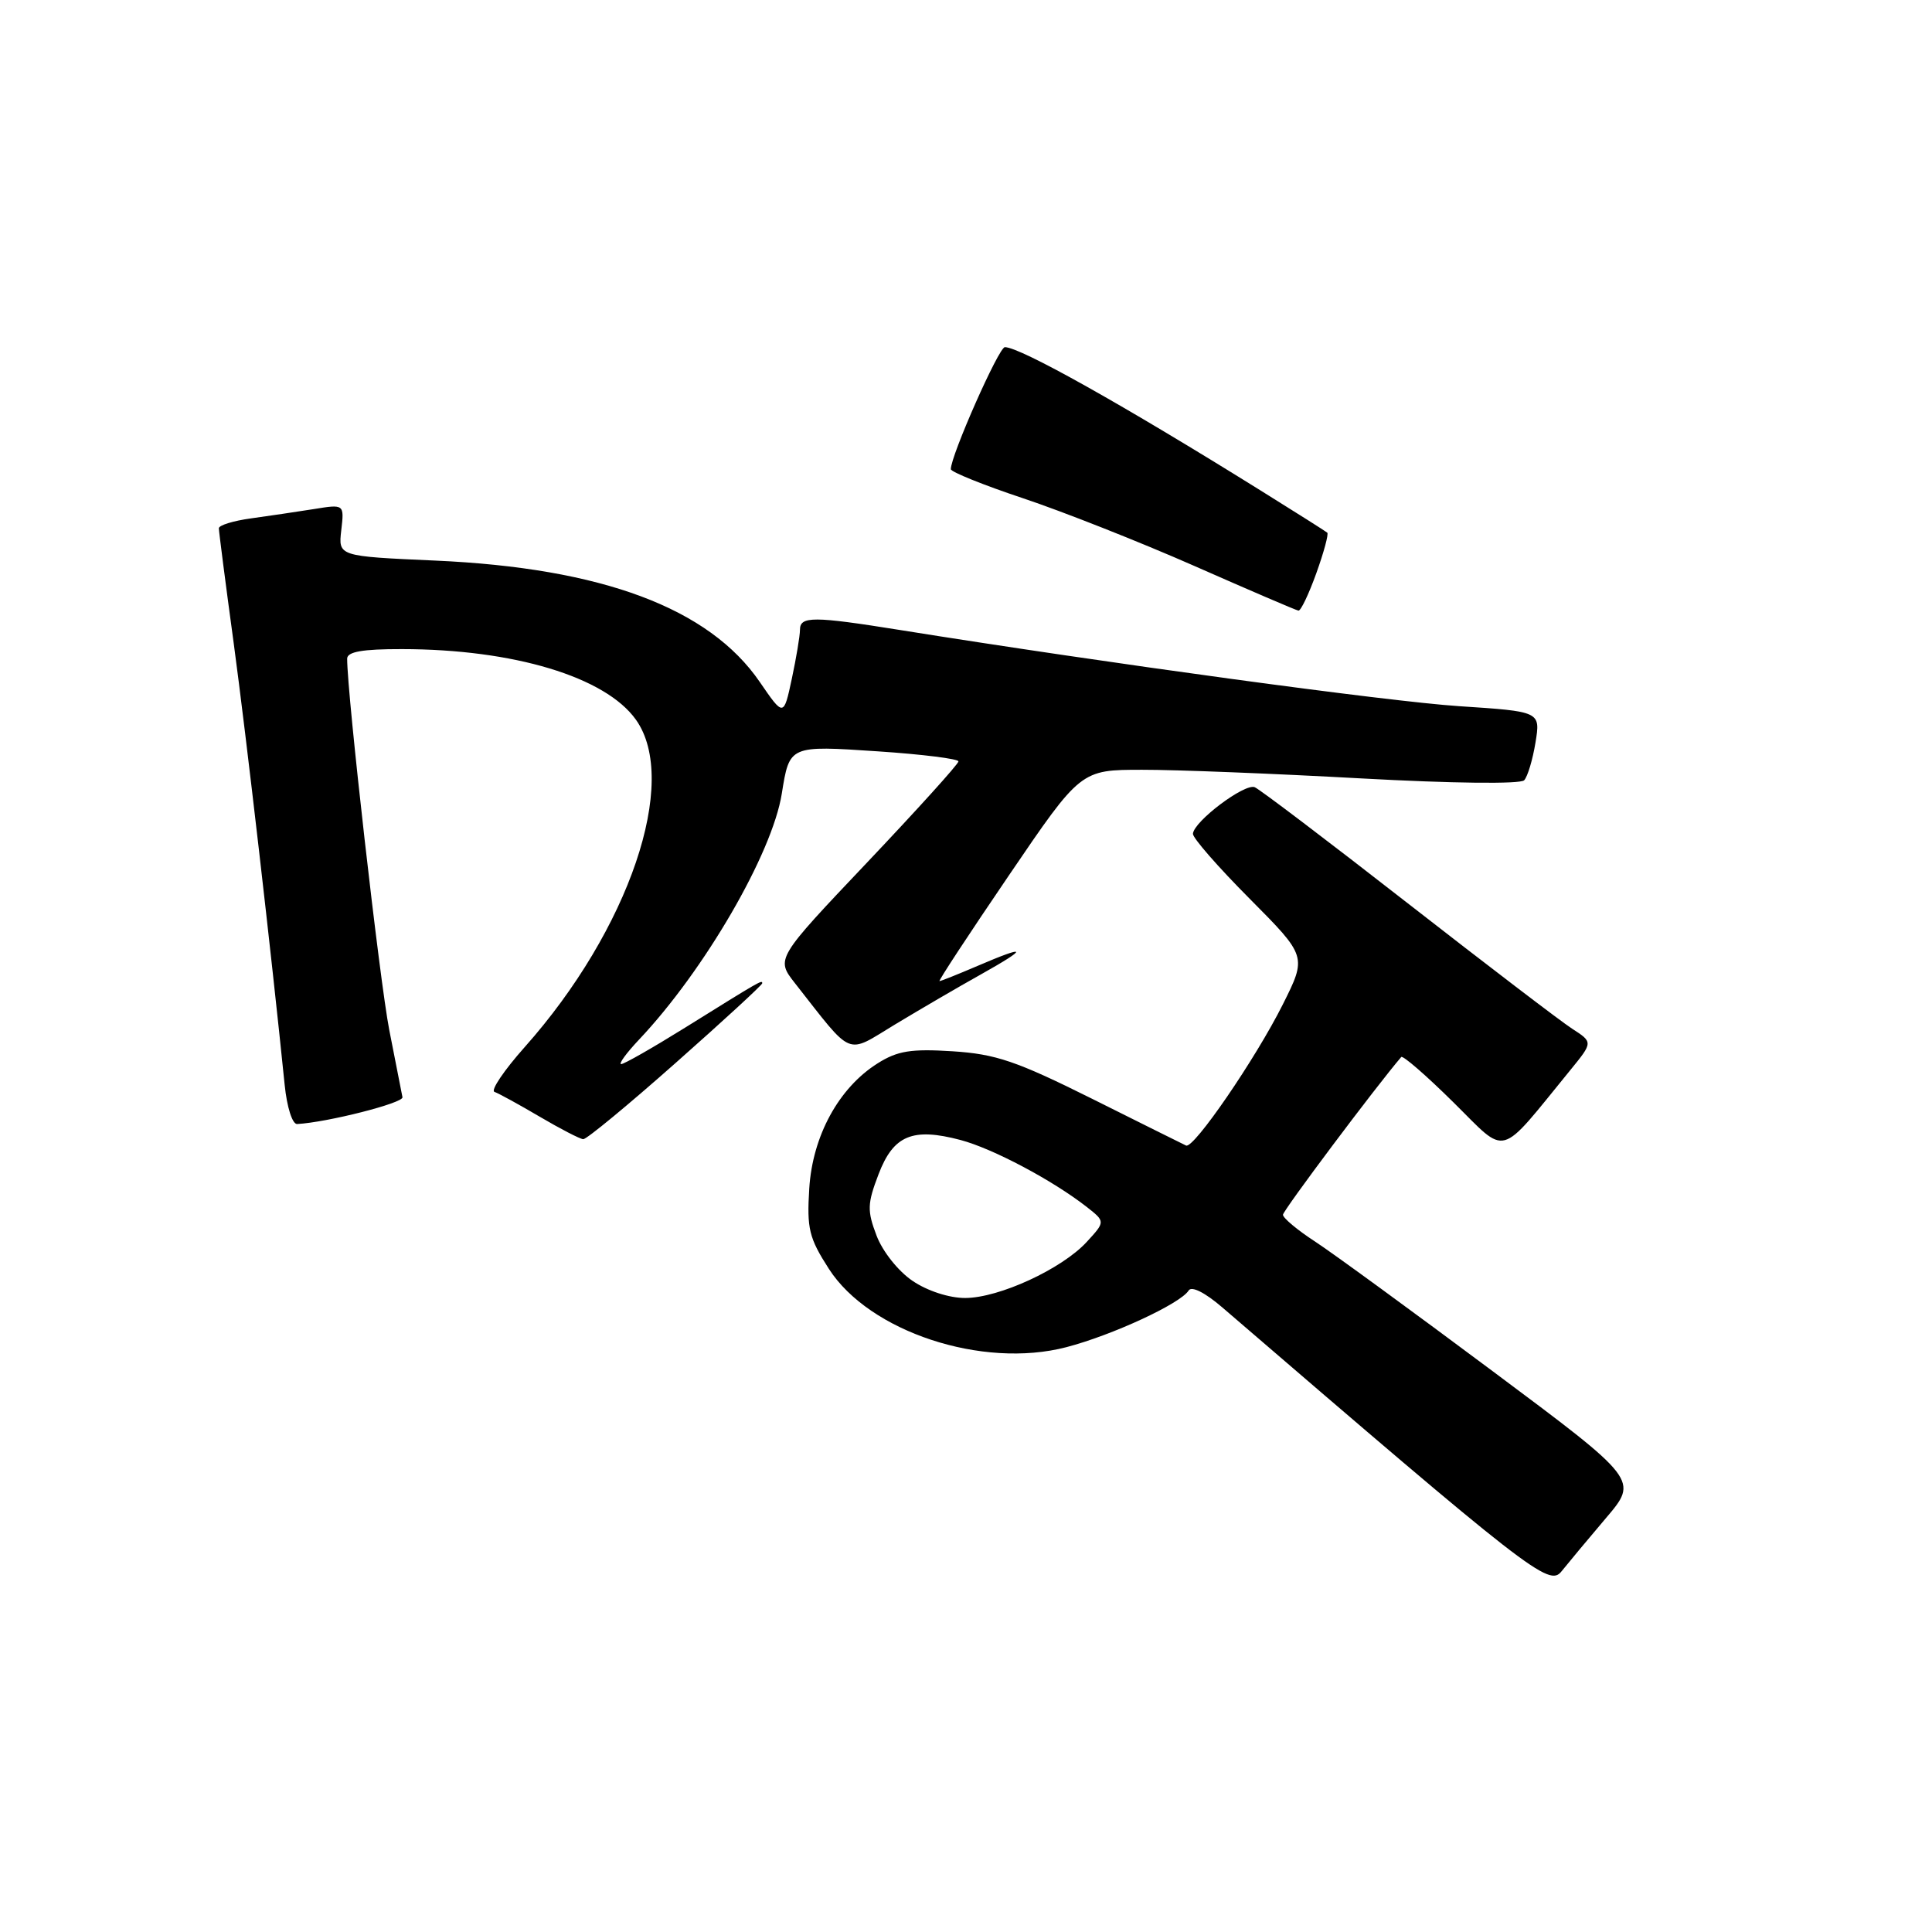 <?xml version="1.0" encoding="UTF-8" standalone="no"?>
<!DOCTYPE svg PUBLIC "-//W3C//DTD SVG 1.1//EN" "http://www.w3.org/Graphics/SVG/1.1/DTD/svg11.dtd" >
<svg xmlns="http://www.w3.org/2000/svg" xmlns:xlink="http://www.w3.org/1999/xlink" version="1.1" viewBox="0 0 256 256">
 <g >
 <path fill="currentColor"
d=" M 212.80 201.15 C 217.10 196.10 217.10 196.10 197.80 181.70 C 187.19 173.78 176.59 166.04 174.25 164.51 C 171.91 162.99 170.00 161.39 170.00 160.96 C 170.00 160.40 182.32 143.97 185.67 140.06 C 185.88 139.81 188.99 142.51 192.58 146.06 C 199.86 153.24 198.39 153.65 208.07 141.80 C 211.09 138.10 211.09 138.10 208.30 136.30 C 206.77 135.31 196.97 127.82 186.51 119.67 C 176.05 111.51 166.94 104.60 166.26 104.31 C 164.93 103.76 158.19 108.83 158.07 110.48 C 158.03 111.02 161.41 114.89 165.59 119.09 C 173.17 126.72 173.17 126.72 169.97 133.11 C 166.35 140.33 158.16 152.27 157.16 151.79 C 156.80 151.62 151.20 148.84 144.72 145.60 C 134.67 140.59 131.95 139.67 126.22 139.30 C 120.71 138.95 118.92 139.24 116.29 140.90 C 111.14 144.14 107.66 150.52 107.23 157.50 C 106.90 162.80 107.20 164.04 109.83 168.13 C 115.19 176.47 130.16 181.41 141.29 178.51 C 147.39 176.92 156.43 172.73 157.50 171.00 C 157.89 170.37 159.67 171.27 161.95 173.23 C 202.79 208.37 205.27 210.30 206.91 208.21 C 207.79 207.11 210.44 203.93 212.80 201.15 Z  M 89.53 140.84 C 95.84 135.26 101.00 130.51 101.00 130.29 C 101.00 129.81 100.86 129.89 90.76 136.18 C 86.50 138.83 82.70 141.00 82.31 141.00 C 81.93 141.00 82.99 139.54 84.68 137.75 C 93.32 128.61 102.32 113.12 103.59 105.17 C 104.62 98.75 104.56 98.77 116.36 99.56 C 122.21 99.95 127.00 100.55 127.00 100.89 C 127.00 101.24 121.55 107.26 114.90 114.28 C 102.80 127.04 102.80 127.04 105.33 130.27 C 113.15 140.22 111.99 139.74 118.59 135.75 C 121.84 133.79 126.97 130.79 130.00 129.10 C 136.35 125.54 136.17 125.14 129.50 128.00 C 126.93 129.10 124.68 130.00 124.49 130.00 C 124.30 130.00 128.44 123.70 133.68 116.00 C 143.20 102.00 143.20 102.00 151.35 102.00 C 155.83 101.99 168.86 102.51 180.31 103.14 C 192.47 103.81 201.47 103.91 201.96 103.39 C 202.42 102.90 203.09 100.65 203.46 98.39 C 204.13 94.28 204.13 94.28 193.31 93.57 C 183.84 92.94 146.72 87.88 119.26 83.48 C 107.76 81.64 106.00 81.63 106.00 83.45 C 106.00 84.25 105.51 87.17 104.92 89.94 C 103.84 94.98 103.84 94.98 100.67 90.36 C 93.96 80.57 79.76 75.26 57.66 74.28 C 44.82 73.71 44.82 73.71 45.22 70.26 C 45.62 66.80 45.62 66.80 41.56 67.46 C 39.33 67.81 35.59 68.37 33.25 68.69 C 30.91 69.01 29.00 69.60 29.00 70.00 C 29.00 70.40 29.88 77.26 30.97 85.25 C 32.65 97.72 35.94 126.21 37.72 143.75 C 38.02 146.72 38.74 148.97 39.37 148.94 C 43.38 148.72 53.47 146.15 53.33 145.39 C 53.23 144.88 52.45 140.87 51.58 136.48 C 50.31 129.98 46.00 92.05 46.00 87.28 C 46.00 86.36 48.02 86.00 53.25 86.01 C 68.06 86.02 80.22 89.69 84.26 95.36 C 90.06 103.50 83.37 123.19 69.52 138.75 C 66.78 141.83 64.98 144.50 65.52 144.68 C 66.06 144.87 68.75 146.34 71.50 147.96 C 74.25 149.58 76.85 150.92 77.28 150.95 C 77.71 150.98 83.22 146.43 89.53 140.84 Z  M 174.42 75.95 C 175.42 73.17 176.07 70.76 175.87 70.58 C 175.67 70.41 171.68 67.88 167.00 64.97 C 148.78 53.62 135.18 46.00 133.15 46.00 C 132.34 46.00 125.98 60.39 125.99 62.17 C 126.00 62.53 130.30 64.27 135.55 66.02 C 140.80 67.77 151.04 71.81 158.30 75.01 C 165.56 78.21 171.75 80.87 172.05 80.91 C 172.36 80.96 173.42 78.73 174.42 75.95 Z  M 120.93 169.73 C 119.04 168.46 116.95 165.84 116.15 163.73 C 114.89 160.42 114.92 159.50 116.41 155.60 C 118.38 150.43 120.92 149.37 127.29 151.06 C 131.57 152.20 139.47 156.39 143.99 159.92 C 146.47 161.87 146.47 161.87 143.99 164.57 C 140.69 168.15 132.38 171.98 127.90 171.99 C 125.80 172.00 122.89 171.06 120.93 169.73 Z "/>
</g>
</svg>